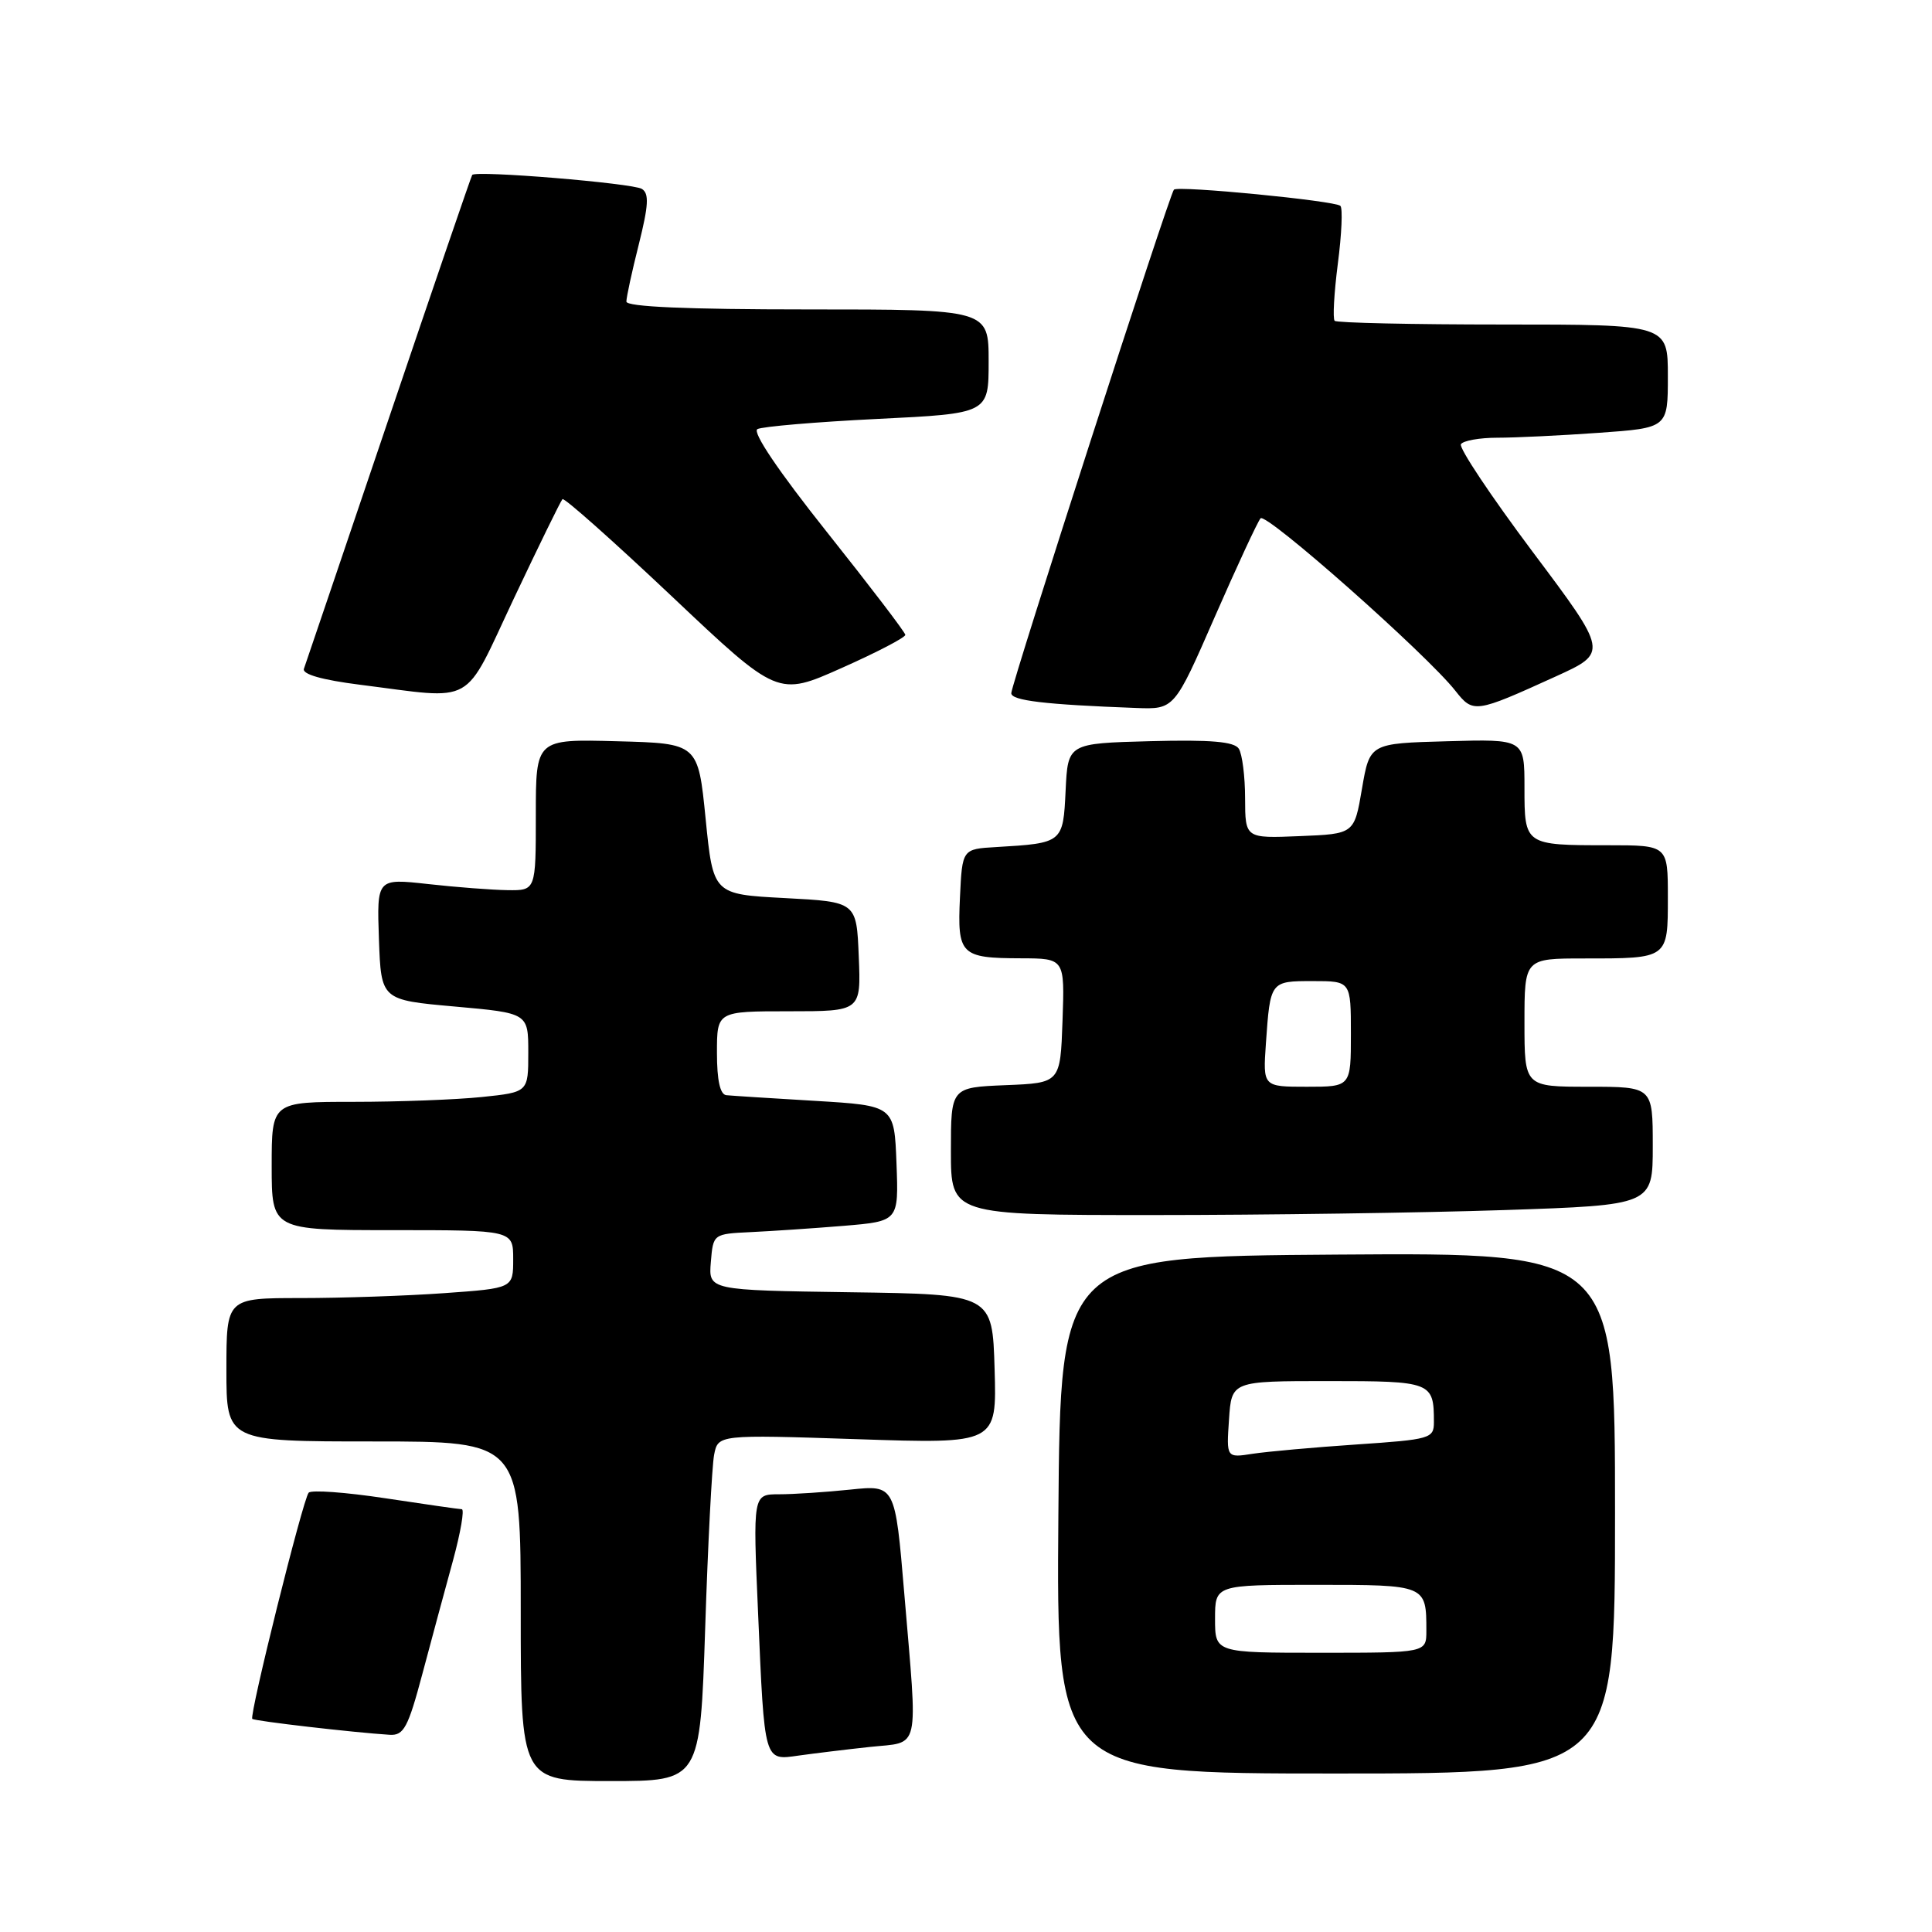 <?xml version="1.0" encoding="UTF-8" standalone="no"?>
<!DOCTYPE svg PUBLIC "-//W3C//DTD SVG 1.1//EN" "http://www.w3.org/Graphics/SVG/1.1/DTD/svg11.dtd" >
<svg xmlns="http://www.w3.org/2000/svg" xmlns:xlink="http://www.w3.org/1999/xlink" version="1.1" viewBox="0 0 256 256">
 <g >
 <path fill="currentColor"
d=" M 93.44 215.75 C 93.80 204.61 94.34 194.28 94.62 192.79 C 95.14 190.09 95.14 190.09 113.61 190.70 C 132.08 191.32 132.08 191.32 131.79 181.41 C 131.50 171.50 131.50 171.50 112.69 171.23 C 93.88 170.96 93.88 170.96 94.19 167.23 C 94.50 163.50 94.50 163.50 99.50 163.26 C 102.25 163.13 107.78 162.76 111.79 162.43 C 119.08 161.82 119.08 161.82 118.79 154.16 C 118.50 146.50 118.50 146.50 108.00 145.87 C 102.22 145.53 96.94 145.19 96.25 145.12 C 95.42 145.04 95.00 143.17 95.00 139.50 C 95.00 134.00 95.00 134.00 104.54 134.00 C 114.09 134.00 114.09 134.00 113.79 126.75 C 113.50 119.50 113.50 119.50 104.00 119.00 C 94.50 118.50 94.50 118.50 93.50 108.50 C 92.50 98.50 92.50 98.50 81.75 98.22 C 71.00 97.93 71.00 97.93 71.00 107.97 C 71.00 118.00 71.00 118.00 67.25 117.95 C 65.19 117.92 60.45 117.56 56.71 117.14 C 49.93 116.39 49.93 116.39 50.21 124.44 C 50.50 132.50 50.50 132.50 60.25 133.37 C 70.00 134.24 70.00 134.24 70.00 139.48 C 70.00 144.72 70.00 144.72 63.85 145.36 C 60.47 145.71 52.82 146.00 46.85 146.00 C 36.00 146.00 36.00 146.00 36.00 154.50 C 36.00 163.00 36.00 163.00 52.00 163.00 C 68.00 163.00 68.00 163.00 68.00 166.85 C 68.00 170.70 68.00 170.70 58.85 171.35 C 53.81 171.71 45.26 172.00 39.85 172.00 C 30.00 172.00 30.00 172.00 30.00 181.50 C 30.00 191.00 30.00 191.00 49.50 191.00 C 69.00 191.00 69.00 191.00 69.00 213.50 C 69.00 236.00 69.00 236.00 80.88 236.00 C 92.77 236.00 92.77 236.00 93.44 215.75 Z  M 214.00 200.49 C 214.00 165.98 214.00 165.98 177.25 166.24 C 140.50 166.50 140.50 166.50 140.24 200.75 C 139.97 235.00 139.97 235.00 176.99 235.00 C 214.00 235.00 214.00 235.00 214.00 200.49 Z  M 115.25 231.48 C 122.02 230.75 121.62 232.54 119.82 211.13 C 118.61 196.76 118.61 196.76 112.66 197.38 C 109.39 197.72 105.14 198.00 103.23 198.00 C 99.76 198.00 99.76 198.00 100.45 213.75 C 101.31 233.63 101.21 233.28 105.84 232.62 C 107.85 232.34 112.09 231.82 115.25 231.48 Z  M 55.98 221.75 C 57.19 217.21 59.01 210.46 60.03 206.75 C 61.04 203.04 61.56 199.99 61.19 199.98 C 60.81 199.97 56.23 199.31 51.01 198.52 C 45.79 197.73 41.24 197.40 40.90 197.79 C 40.14 198.65 33.00 227.33 33.43 227.76 C 33.72 228.05 46.88 229.57 51.64 229.87 C 53.50 229.98 54.07 228.93 55.98 221.75 Z  M 199.34 160.34 C 219.00 159.68 219.00 159.68 219.00 151.84 C 219.00 144.00 219.00 144.00 210.50 144.00 C 202.00 144.00 202.00 144.00 202.00 135.50 C 202.00 127.00 202.00 127.00 209.92 127.00 C 221.08 127.00 221.00 127.06 221.00 118.89 C 221.00 112.00 221.00 112.00 213.08 112.00 C 202.01 112.00 202.00 111.99 202.00 104.36 C 202.00 97.93 202.00 97.93 191.75 98.22 C 181.50 98.50 181.50 98.50 180.47 104.50 C 179.45 110.50 179.45 110.50 172.22 110.79 C 165.00 111.09 165.00 111.09 164.98 105.79 C 164.98 102.88 164.60 99.92 164.15 99.21 C 163.55 98.27 160.48 98.00 152.42 98.21 C 141.50 98.50 141.50 98.50 141.20 104.74 C 140.87 111.69 140.84 111.72 132.00 112.24 C 127.50 112.50 127.50 112.50 127.20 118.91 C 126.84 126.52 127.28 126.96 135.29 126.98 C 141.08 127.00 141.08 127.00 140.79 135.25 C 140.50 143.50 140.50 143.50 133.25 143.79 C 126.00 144.09 126.00 144.09 126.00 152.54 C 126.00 161.00 126.00 161.00 152.84 161.00 C 167.60 161.00 188.53 160.70 199.34 160.34 Z  M 160.96 81.75 C 163.91 75.01 166.64 69.13 167.03 68.68 C 167.75 67.85 189.06 86.71 192.85 91.54 C 195.21 94.53 195.45 94.50 206.11 89.65 C 213.10 86.47 213.10 86.47 203.07 73.10 C 197.56 65.74 193.29 59.34 193.58 58.86 C 193.88 58.39 196.05 58.00 198.41 58.00 C 200.76 58.00 206.81 57.71 211.85 57.35 C 221.00 56.70 221.00 56.70 221.00 49.85 C 221.00 43.00 221.00 43.00 199.17 43.00 C 187.16 43.00 177.11 42.78 176.85 42.51 C 176.58 42.24 176.77 38.84 177.27 34.94 C 177.78 31.04 177.93 27.59 177.61 27.28 C 176.93 26.60 156.09 24.57 155.55 25.13 C 154.97 25.70 134.00 90.66 134.00 91.85 C 134.00 92.83 138.43 93.36 150.55 93.81 C 155.61 94.00 155.61 94.00 160.96 81.75 Z  M 68.10 79.28 C 71.41 72.28 74.30 66.37 74.53 66.14 C 74.76 65.91 81.27 71.70 89.00 79.00 C 103.06 92.29 103.06 92.29 111.53 88.51 C 116.19 86.44 119.98 84.46 119.96 84.12 C 119.94 83.78 115.26 77.65 109.57 70.50 C 103.15 62.43 99.66 57.26 100.36 56.86 C 100.99 56.52 108.14 55.91 116.25 55.51 C 131.00 54.79 131.00 54.79 131.00 47.90 C 131.00 41.00 131.00 41.00 107.00 41.00 C 90.99 41.00 83.00 40.65 83.00 39.96 C 83.00 39.38 83.74 35.96 84.65 32.36 C 85.94 27.19 86.03 25.64 85.05 25.03 C 83.81 24.27 63.04 22.55 62.57 23.18 C 62.44 23.35 57.46 37.90 51.50 55.50 C 45.54 73.10 40.49 88.01 40.27 88.62 C 40.02 89.34 42.69 90.10 47.69 90.73 C 63.23 92.69 61.25 93.80 68.10 79.28 Z  M 161.00 214.50 C 161.00 210.00 161.00 210.00 174.39 210.00 C 189.00 210.00 189.00 210.00 189.00 216.08 C 189.00 219.00 189.00 219.00 175.00 219.00 C 161.00 219.00 161.00 219.00 161.00 214.50 Z  M 162.85 188.09 C 163.19 183.00 163.19 183.00 175.99 183.00 C 189.71 183.00 190.00 183.11 190.00 188.44 C 190.00 190.61 189.54 190.74 179.75 191.40 C 174.11 191.78 167.93 192.34 166.00 192.63 C 162.50 193.18 162.50 193.18 162.85 188.09 Z  M 167.74 138.25 C 168.32 129.99 168.31 130.00 173.97 130.00 C 179.00 130.00 179.00 130.00 179.00 137.00 C 179.00 144.00 179.00 144.00 173.17 144.00 C 167.34 144.00 167.34 144.00 167.74 138.25 Z "/>
</g>
</svg>
